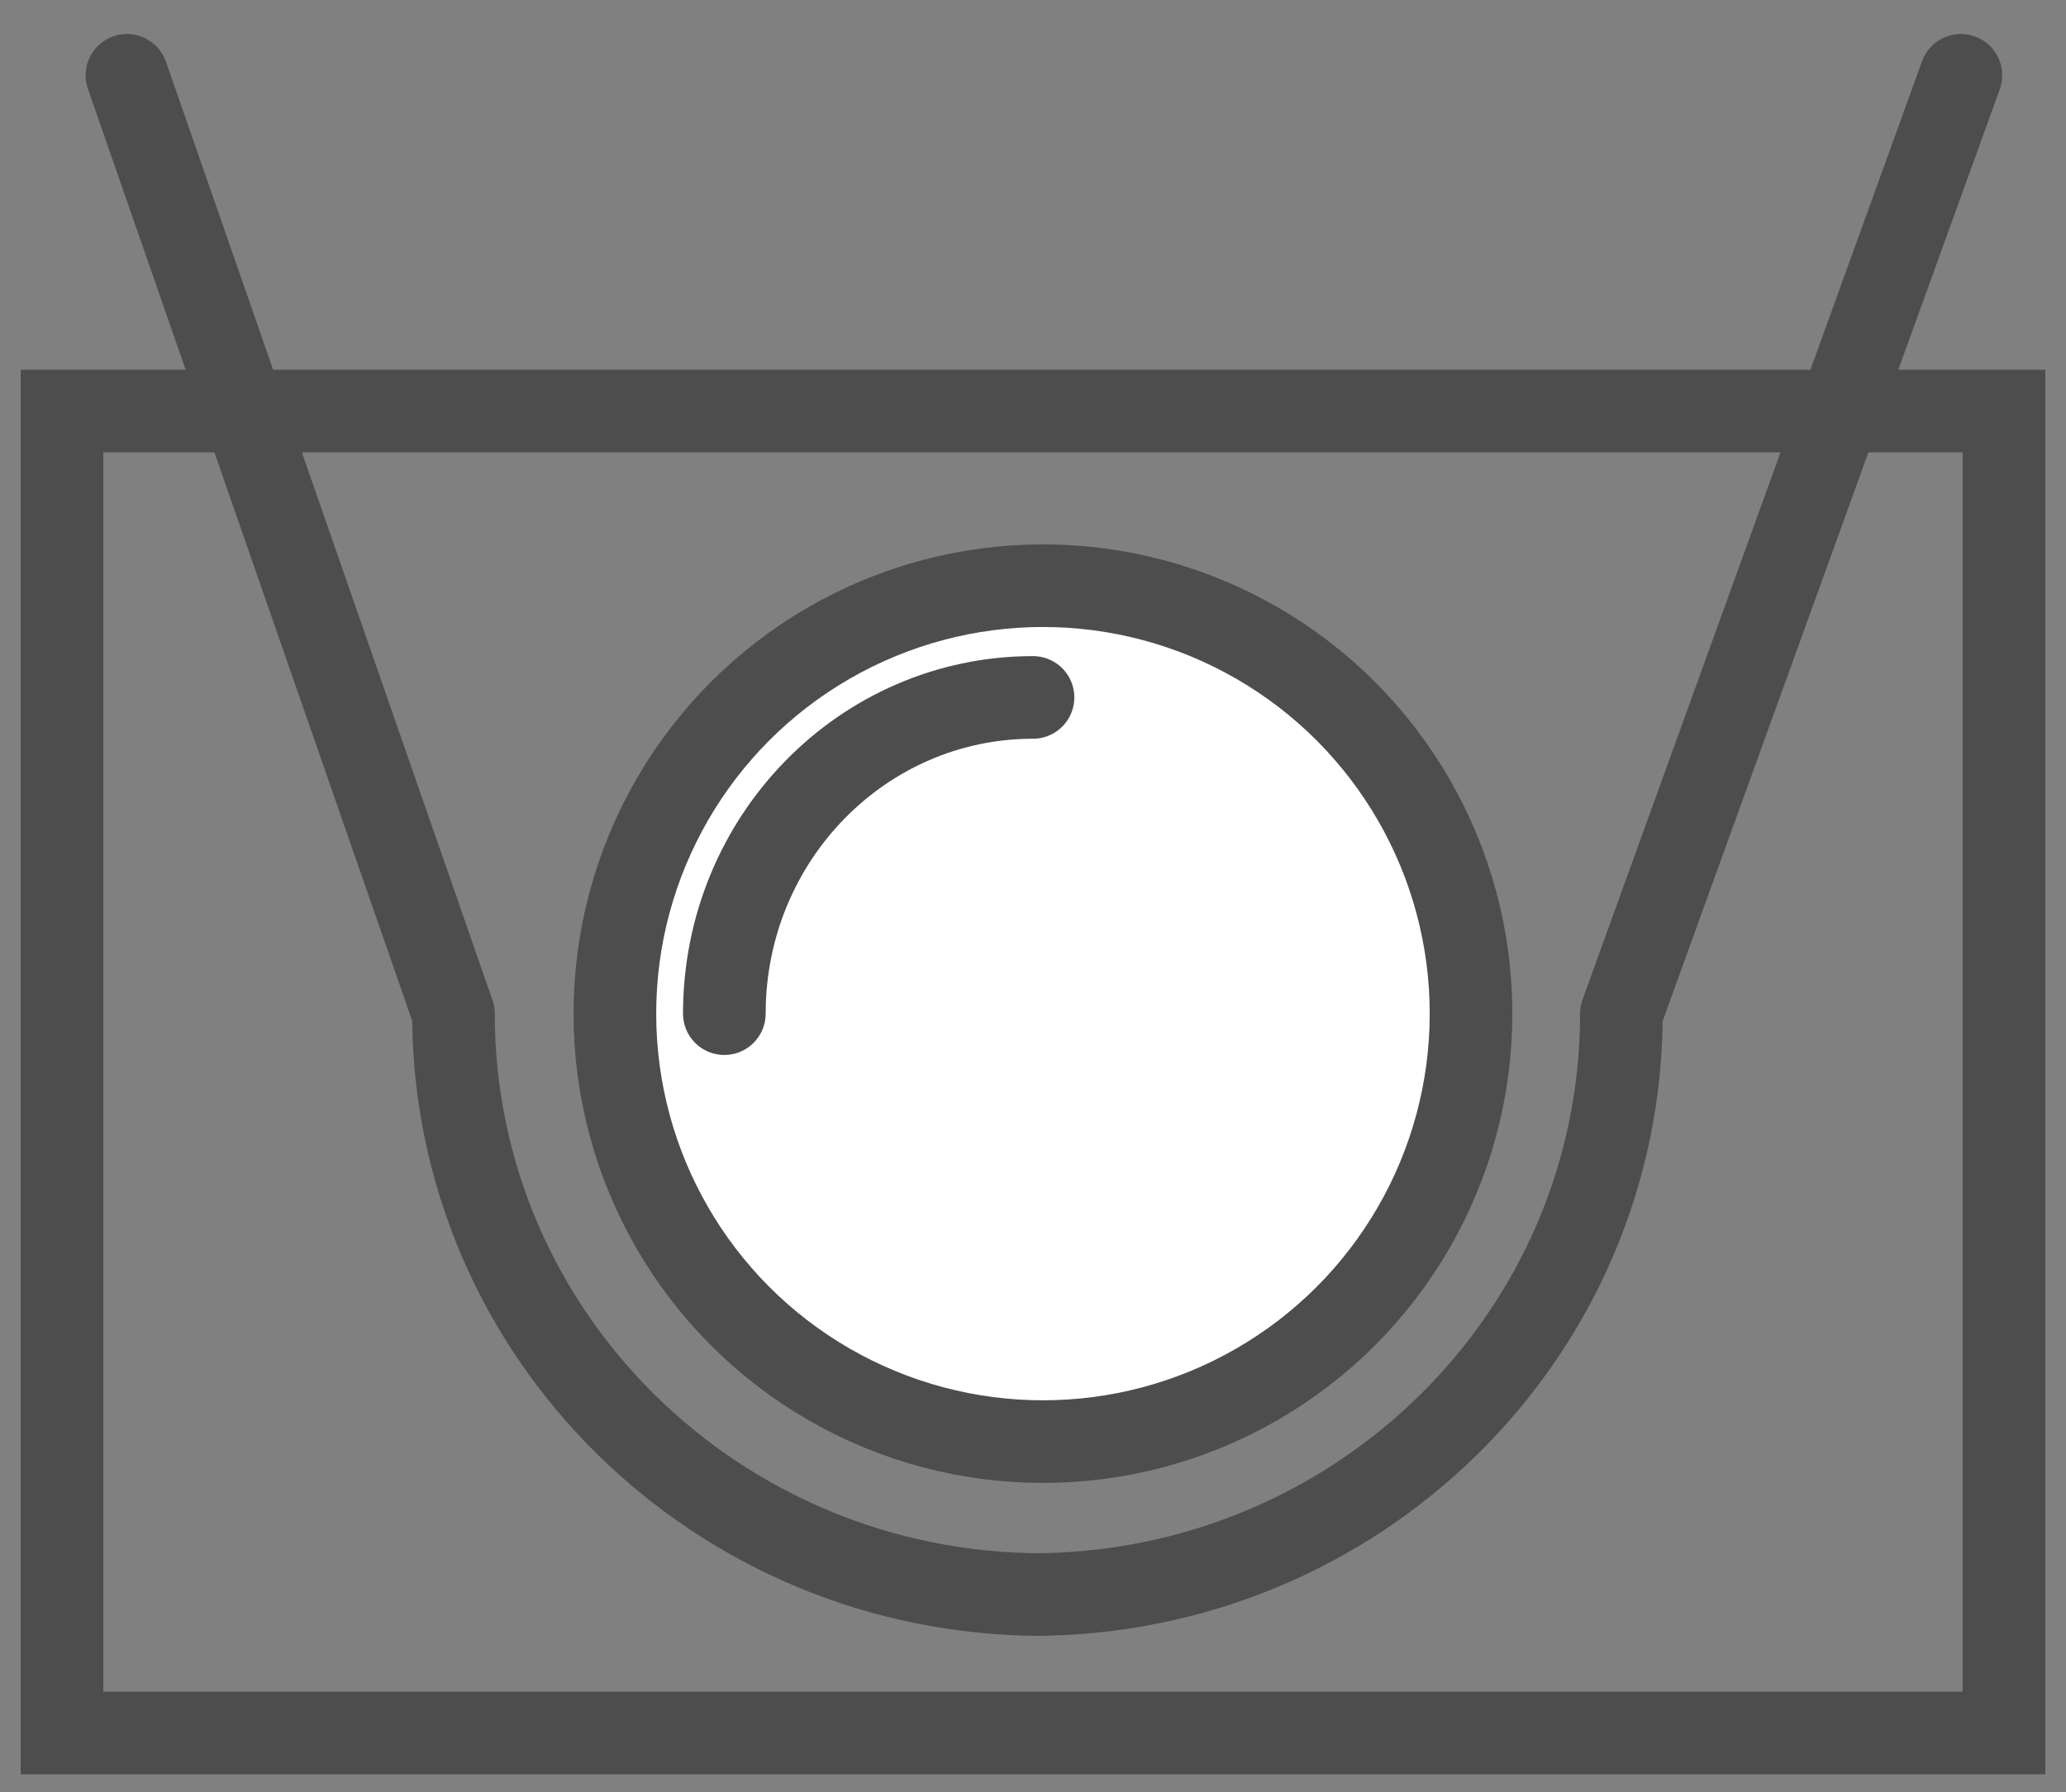 <?xml version="1.0" encoding="utf-8"?>
<!-- Generator: Adobe Illustrator 16.0.0, SVG Export Plug-In . SVG Version: 6.00 Build 0)  -->
<!DOCTYPE svg PUBLIC "-//W3C//DTD SVG 1.1//EN" "http://www.w3.org/Graphics/SVG/1.1/DTD/svg11.dtd">
<svg version="1.1" id="Layer_1" xmlns="http://www.w3.org/2000/svg" xmlns:xlink="http://www.w3.org/1999/xlink" x="0px" y="0px"
	 width="50px" height="43.389px" viewBox="0 0 50 43.389" enable-background="new 0 0 50 43.389" xml:space="preserve">
<rect x="0" y="0" width="50" height="43.389" fill="#808080" stroke="none"/>
<circle fill="#FFFFFF" stroke="#4D4D4D" stroke-width="2" stroke-miterlimit="10" cx="25.241" cy="24.538" r="10.36"/>
<path fill="none" stroke="#4D4D4D" stroke-width="2" stroke-miterlimit="10" d="M15.124,33.796"/>
<path fill="none" stroke="#4D4D4D" stroke-width="2" stroke-miterlimit="10" d="M2.072,2.713"/>
<path fill="none" stroke="#4D4D4D" stroke-width="2" stroke-miterlimit="10" d="M37.15,31.638"/>
<path fill="none" stroke="#4D4D4D" stroke-width="2" stroke-miterlimit="10" d="M47.305,1.543"/>
<path fill="none" stroke="#4D4D4D" stroke-width="2" stroke-miterlimit="10" d="M37.15,31.638"/>
<path fill="none" stroke="#4D4D4D" stroke-width="2" stroke-miterlimit="10" d="M14.734,33.346"/>
<path fill="none" stroke="#4D4D4D" stroke-width="2" stroke-miterlimit="10" d="M10.974,24.538c0,7.772,6.381,14.063,14.267,14.063"
	/>
<path fill="none" stroke="#4D4D4D" stroke-width="2" stroke-miterlimit="10" d="M39.24,24.538c0,7.772-6.381,14.063-14.266,14.063"
	/>
<line fill="none" stroke="#4D4D4D" stroke-width="2" stroke-linecap="round" stroke-miterlimit="10" x1="10.974" y1="24.538" x2="3.072" y2="1.823"/>
<line fill="none" stroke="#4D4D4D" stroke-width="2" stroke-linecap="round" stroke-miterlimit="10" x1="39.24" y1="24.538" x2="47.456" y2="1.823"/>
<path fill="none" stroke="#4D4D4D" stroke-width="2" stroke-linecap="round" stroke-miterlimit="10" d="M36.482,10.744"/>
<path fill="none" stroke="#4D4D4D" stroke-width="2" stroke-linecap="round" stroke-miterlimit="10" d="M24.24,14.178"/>
<rect x="1.5" y="9.951" fill="none" stroke="#4D4D4D" stroke-width="2" stroke-miterlimit="10" width="47" height="32"/>
<path fill="none" stroke="#4D4D4D" stroke-width="2" stroke-linecap="round" stroke-linejoin="round" stroke-miterlimit="10" d="
	M17.53,24.538c0-4.23,3.341-7.655,7.47-7.655"/>
</svg>
